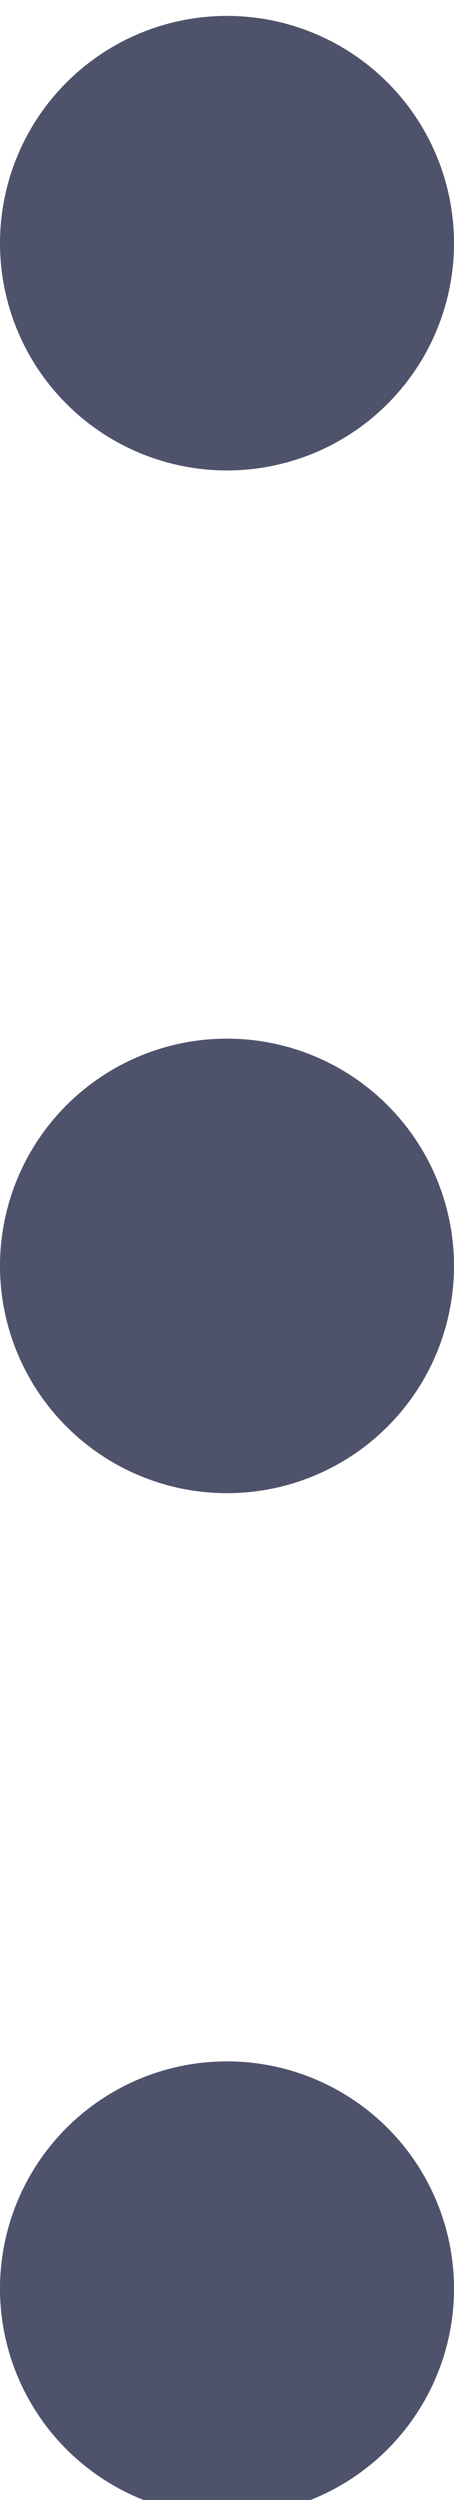 <svg xmlns="http://www.w3.org/2000/svg" xmlns:xlink="http://www.w3.org/1999/xlink" width="4" height="22" viewBox="0 0 4 22"><defs><path id="8uxba" d="M635 3832.14a2 2 0 1 1 4 0 2 2 0 0 1-4 0z"/><path id="8uxbb" d="M635 3841.14a2 2 0 1 1 4 0 2 2 0 0 1-4 0z"/><path id="8uxbc" d="M635 3850.14a2 2 0 1 1 4 0 2 2 0 0 1-4 0z"/></defs><g><g transform="translate(-635 -3830)"><g><use fill="#4f526b" xlink:href="#8uxba"/></g><g><use fill="#4f526b" xlink:href="#8uxbb"/></g><g><use fill="#4f526b" xlink:href="#8uxbc"/></g></g></g></svg>